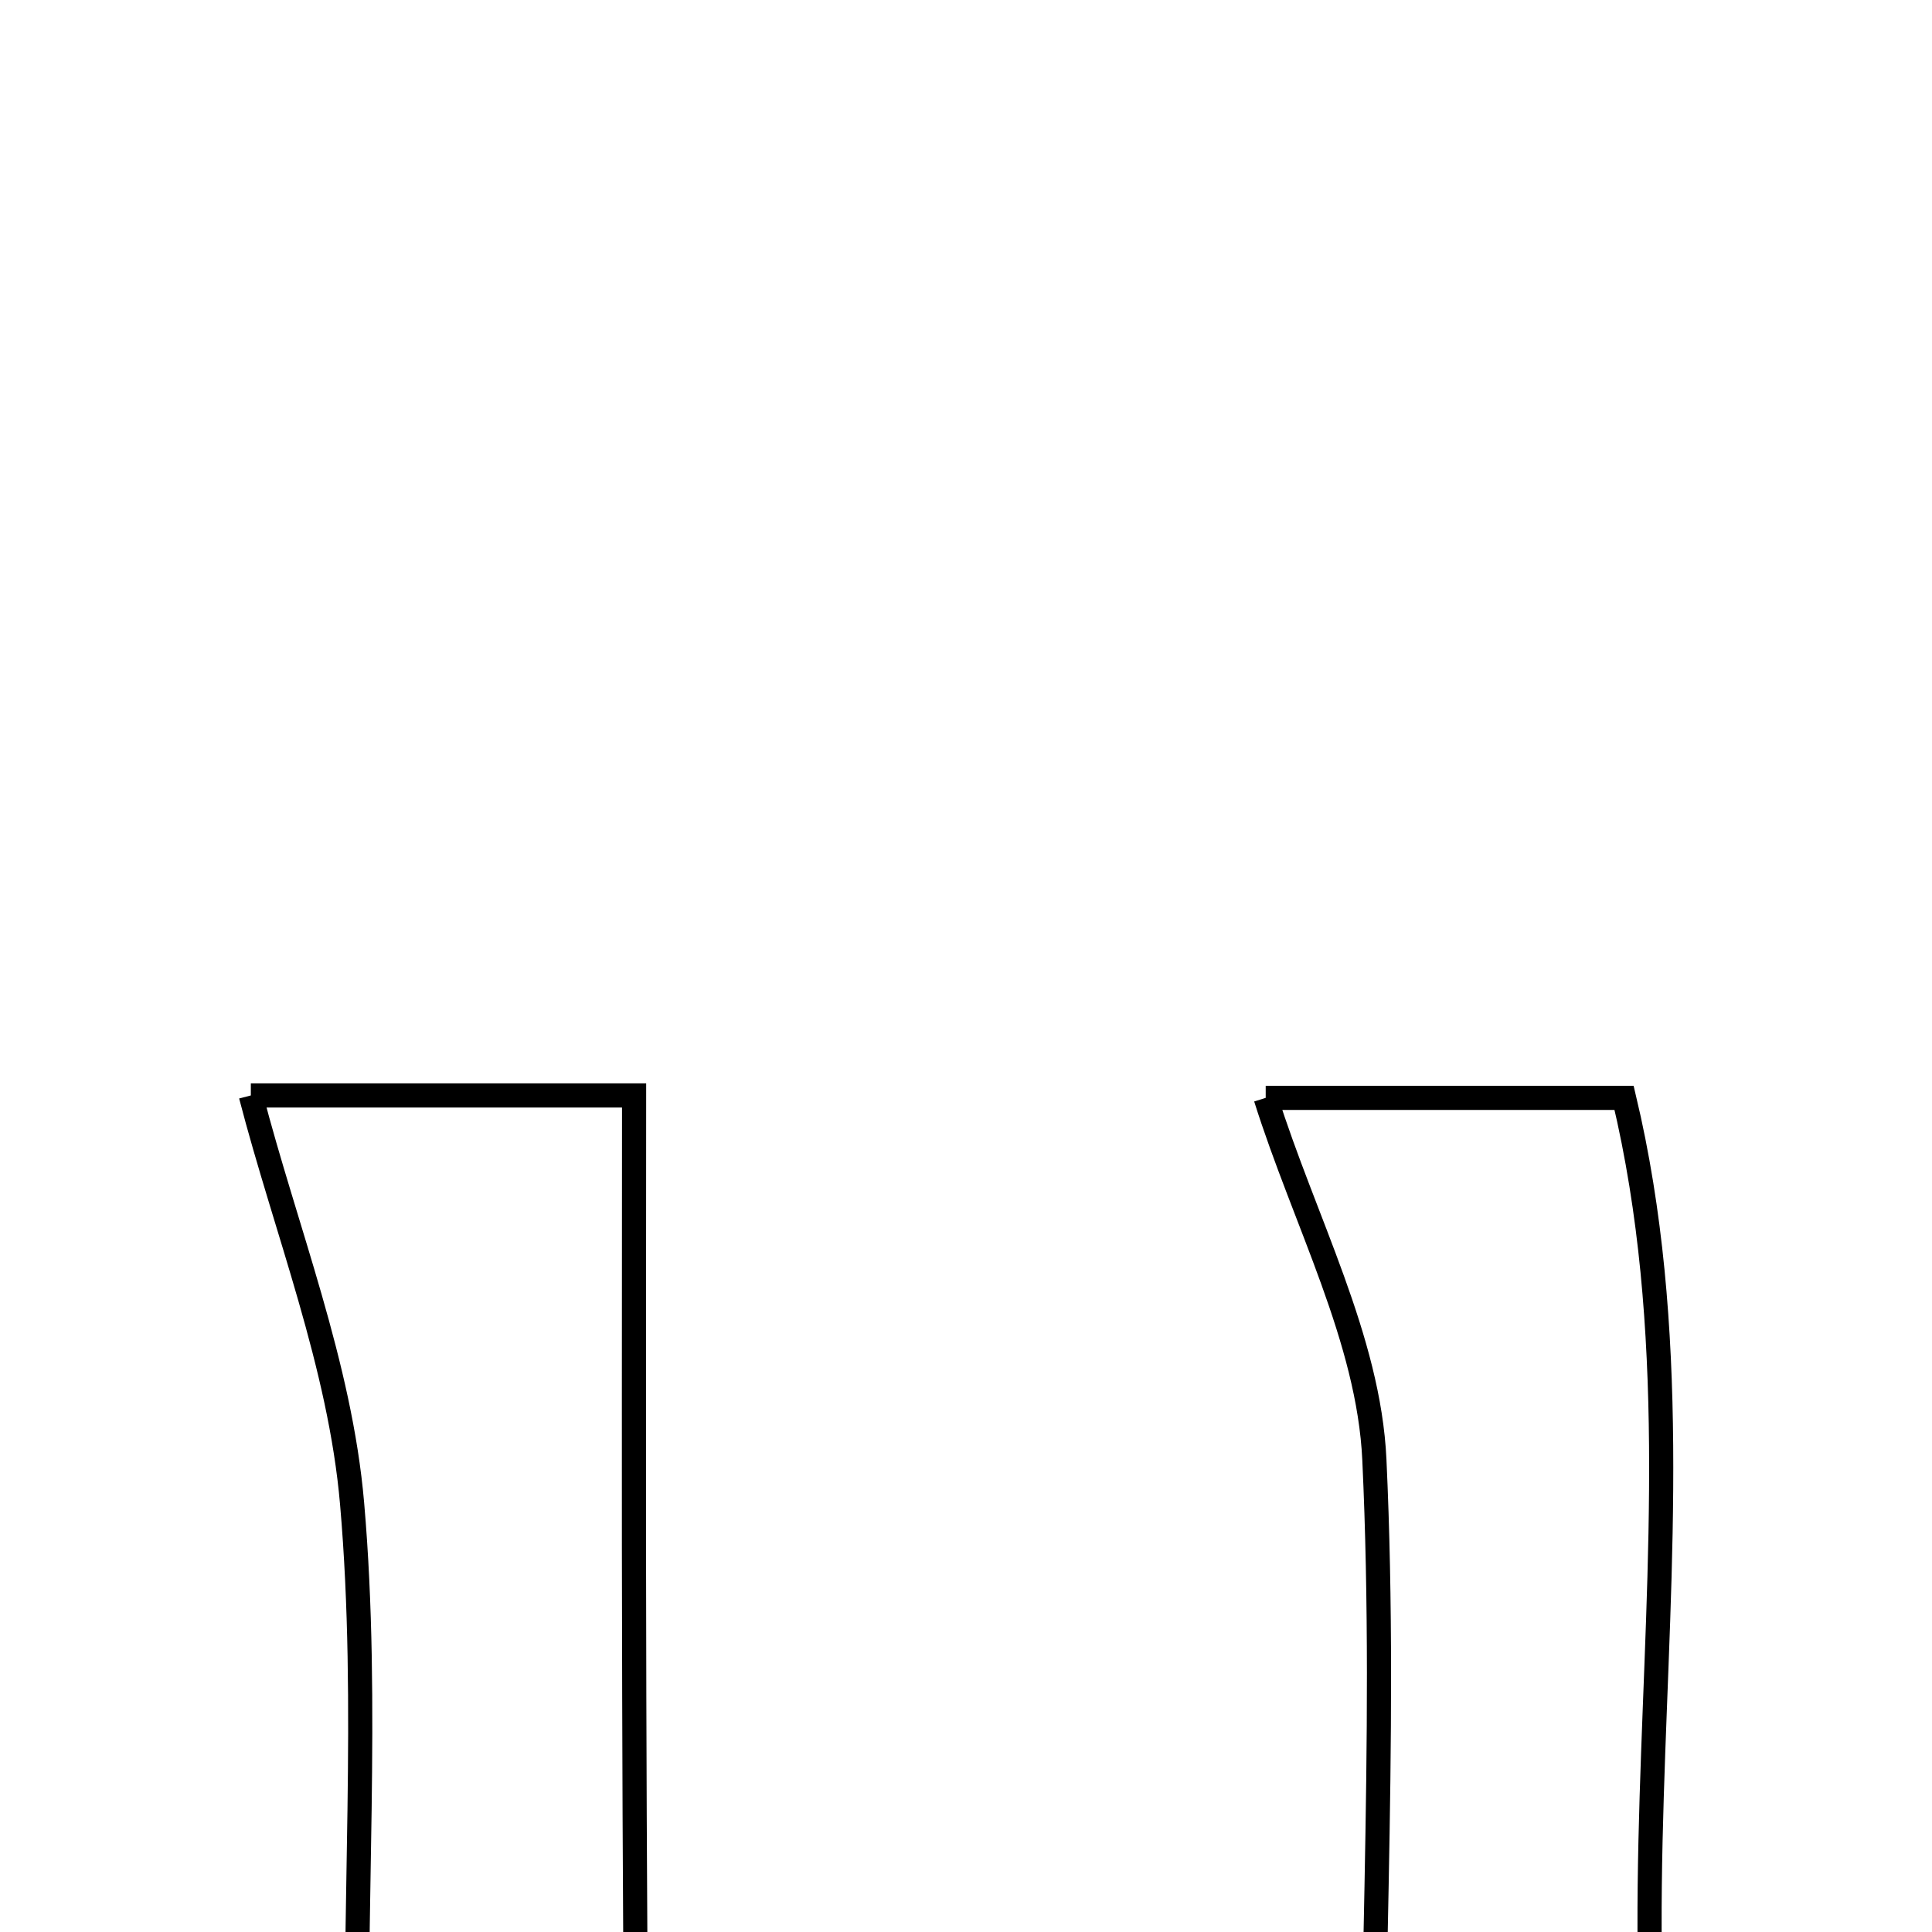 <svg xmlns="http://www.w3.org/2000/svg" viewBox="0.0 0.0 24.0 24.0" height="200px" width="200px"><path fill="none" stroke="black" stroke-width=".3" stroke-opacity="1.0"  filling="0" d="M3.116 13.608 C4.051 13.608 5.591 13.608 7.877 13.608 C7.877 16.141 7.871 18.603 7.879 21.065 C7.886 23.043 7.888 25.02 7.932 26.997 C7.997 29.986 9.03 32.235 12.925 32.533 C6.931 33.565 4.601 31.736 4.448 26.302 C4.377 23.761 4.593 21.202 4.374 18.679 C4.226 16.956 3.55 15.28 3.116 13.608"></path>
<path fill="none" stroke="black" stroke-width=".3" stroke-opacity="1.0"  filling="0" d="M15.723 13.638 C17.017 13.638 18.548 13.638 20.175 13.638 C21.535 19.343 19.184 25.304 21.811 31.006 C20.711 31.351 19.554 31.714 17.875 32.24 C17.554 30.939 17.071 29.844 17.051 28.741 C16.988 25.205 17.238 21.661 17.073 18.134 C17.004 16.635 16.206 15.171 15.723 13.638"></path></svg>